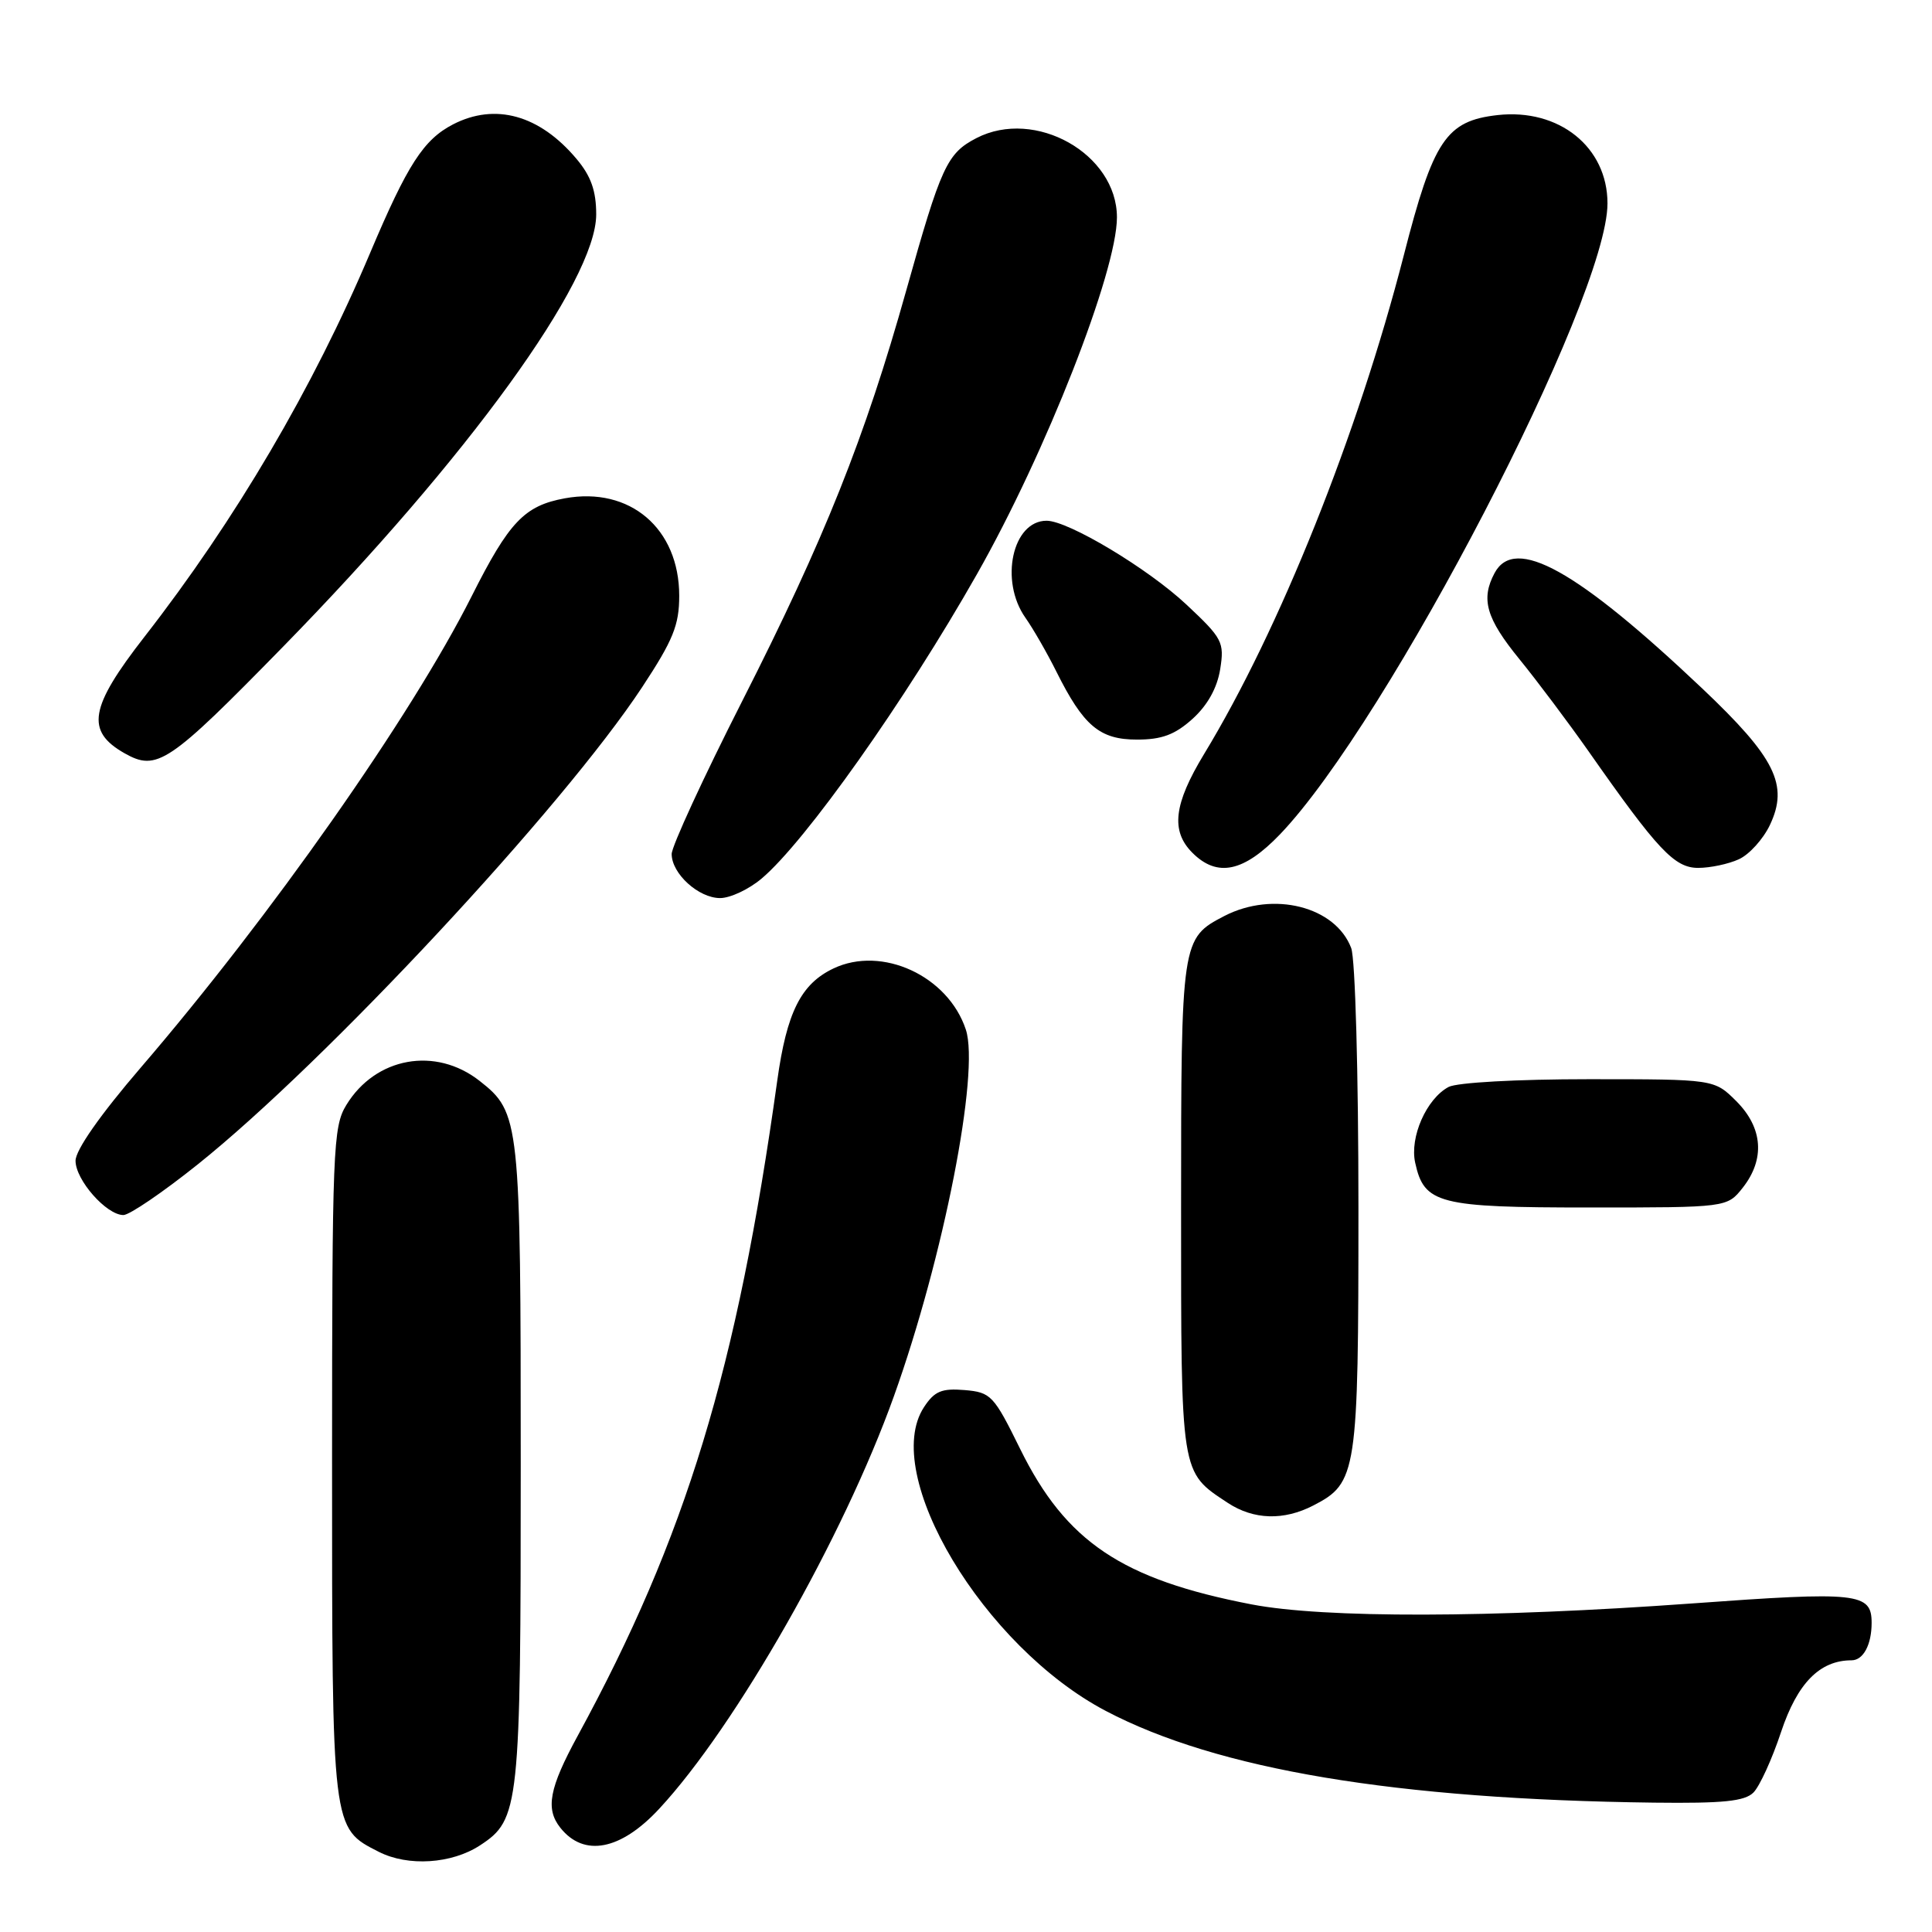 <?xml version="1.0" encoding="UTF-8" standalone="no"?>
<!DOCTYPE svg PUBLIC "-//W3C//DTD SVG 1.1//EN" "http://www.w3.org/Graphics/SVG/1.1/DTD/svg11.dtd" >
<svg xmlns="http://www.w3.org/2000/svg" xmlns:xlink="http://www.w3.org/1999/xlink" version="1.1" viewBox="0 0 256 256">
 <g >
 <path fill="currentColor"
d=" M 63.62 244.51 C 68.83 241.10 69.00 239.52 69.00 194.00 C 69.00 148.47 68.89 147.42 63.57 143.24 C 57.72 138.63 49.76 140.07 45.89 146.42 C 44.12 149.31 44.01 152.22 44.00 193.80 C 44.00 242.65 43.95 242.20 50.20 245.38 C 54.07 247.35 59.86 246.98 63.62 244.51 Z  M 87.36 239.66 C 97.49 228.75 111.79 203.62 118.45 185.00 C 125.03 166.63 129.84 142.09 127.98 136.43 C 125.63 129.31 116.86 125.26 110.43 128.33 C 106.13 130.38 104.25 134.13 102.99 143.19 C 97.67 181.42 90.89 203.68 76.55 230.00 C 72.77 236.94 72.25 239.68 74.25 242.19 C 77.37 246.12 82.25 245.18 87.36 239.66 Z  M 232.34 237.52 C 233.16 236.70 234.81 233.09 236.00 229.50 C 238.16 223.02 241.13 220.00 245.34 220.00 C 246.89 220.00 248.00 217.94 248.00 215.04 C 248.00 211.05 246.23 210.86 224.13 212.47 C 197.62 214.39 175.46 214.44 165.84 212.59 C 148.66 209.28 141.24 204.30 135.18 192.00 C 131.67 184.87 131.31 184.49 127.80 184.19 C 124.77 183.94 123.82 184.34 122.43 186.46 C 116.63 195.32 130.32 218.20 146.53 226.71 C 161.32 234.48 184.93 238.43 219.18 238.86 C 228.32 238.97 231.18 238.68 232.34 237.52 Z  M 174.03 199.48 C 179.81 196.50 180.00 195.23 180.00 160.11 C 180.00 142.21 179.58 127.02 179.04 125.62 C 176.95 120.11 168.72 118.03 162.24 121.37 C 156.54 124.33 156.50 124.56 156.50 160.00 C 156.50 195.65 156.39 194.98 162.69 199.14 C 166.11 201.39 170.11 201.51 174.03 199.48 Z  M 26.15 154.33 C 43.17 140.73 74.58 107.00 85.09 91.05 C 89.20 84.81 90.00 82.83 90.00 78.94 C 90.00 70.02 83.46 64.45 74.84 66.03 C 69.49 67.01 67.46 69.14 62.50 79.00 C 54.51 94.88 35.84 121.47 18.62 141.50 C 13.28 147.72 10.02 152.37 10.01 153.80 C 10.00 156.34 14.10 161.00 16.35 161.00 C 17.15 161.00 21.56 158.00 26.15 154.33 Z  M 230.93 157.37 C 233.90 153.59 233.59 149.44 230.08 145.92 C 227.15 143.00 227.15 143.00 210.51 143.00 C 201.01 143.00 193.04 143.44 191.94 144.03 C 189.01 145.60 186.77 150.68 187.52 154.07 C 188.71 159.52 190.59 160.00 210.65 160.00 C 228.85 160.00 228.85 160.00 230.93 157.37 Z  M 100.91 116.42 C 106.70 111.55 119.97 92.80 129.44 76.10 C 138.57 60.02 148.00 35.97 148.00 28.80 C 148.00 20.39 137.16 14.28 129.38 18.30 C 125.48 20.32 124.70 22.02 120.07 38.53 C 114.61 57.99 109.23 71.47 98.34 92.91 C 93.20 103.03 89.00 112.15 89.00 113.16 C 89.00 115.76 92.56 119.00 95.42 119.00 C 96.76 119.00 99.23 117.84 100.91 116.42 Z  M 169.61 110.55 C 183.92 95.61 213.00 39.58 213.00 26.95 C 213.00 19.49 206.58 14.34 198.43 15.25 C 191.62 16.02 189.92 18.56 186.00 33.87 C 179.91 57.56 169.54 83.47 159.55 99.91 C 155.53 106.54 155.10 110.10 158.00 113.00 C 161.30 116.30 164.81 115.55 169.61 110.55 Z  M 230.40 113.86 C 231.78 113.24 233.63 111.19 234.52 109.32 C 237.04 104.01 235.24 100.40 225.55 91.22 C 208.94 75.50 200.72 70.93 198.04 75.93 C 196.19 79.39 196.92 81.93 201.32 87.33 C 203.69 90.24 207.82 95.75 210.50 99.56 C 219.67 112.65 221.88 115.00 225.02 115.00 C 226.61 115.00 229.03 114.49 230.40 113.86 Z  M 37.50 85.70 C 62.01 60.64 79.00 37.19 79.00 28.42 C 79.00 25.28 78.31 23.33 76.38 21.04 C 71.49 15.23 65.62 13.60 60.03 16.48 C 56.12 18.51 54.00 21.79 49.05 33.50 C 41.49 51.40 31.22 68.87 19.14 84.38 C 11.85 93.74 11.32 96.87 16.50 99.81 C 20.80 102.24 22.34 101.20 37.50 85.70 Z  M 158.02 95.25 C 160.00 93.46 161.28 91.16 161.68 88.68 C 162.25 85.09 161.99 84.59 157.22 80.12 C 152.14 75.35 141.56 69.00 138.68 69.00 C 134.16 69.00 132.42 76.95 135.87 81.85 C 136.90 83.31 138.75 86.53 139.98 89.00 C 143.57 96.19 145.71 98.00 150.66 98.00 C 153.95 98.00 155.69 97.35 158.02 95.25 Z "/>
</g>
</svg>